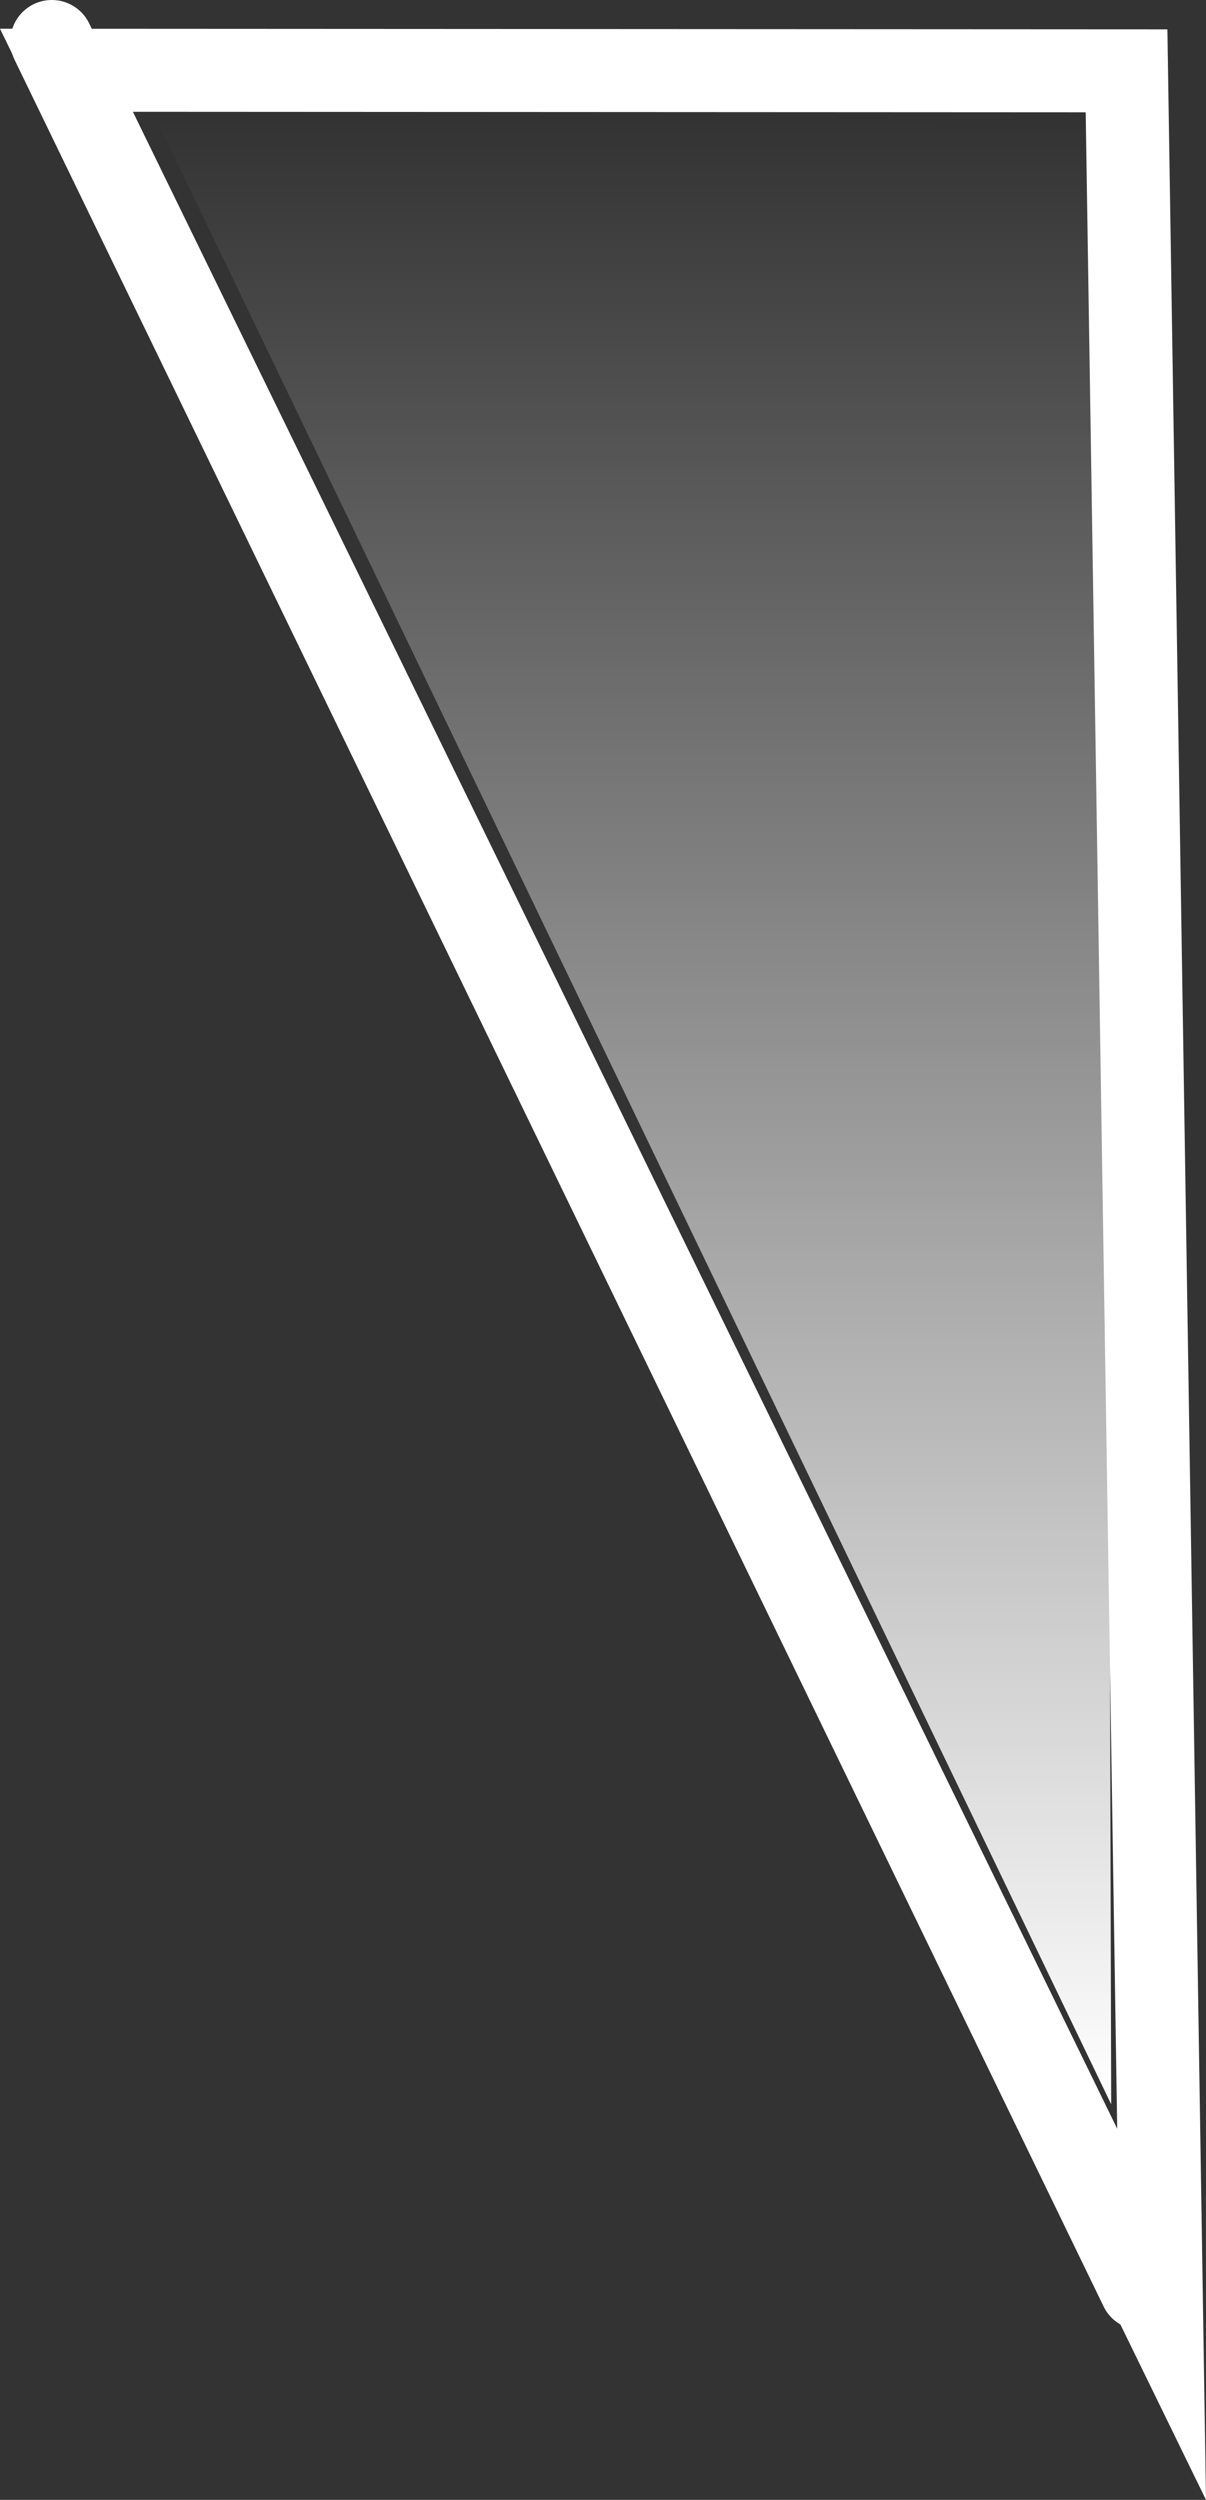 <svg version="1.1" xmlns="http://www.w3.org/2000/svg" xmlns:xlink="http://www.w3.org/1999/xlink" width="29.066" height="60.245" viewBox="0,0,29.066,60.245"><rect x="0" y="0" width="29.066" height="60.245" fill="#333333" stroke="none"/><defs><linearGradient x1="241.28" y1="225.722" x2="241.28" y2="177.908" gradientUnits="userSpaceOnUse" id="color-1"><stop offset="0" stop-color="#ffffff"/><stop offset="1" stop-color="#ffffff" stop-opacity="0"/></linearGradient></defs><g transform="translate(-226.001,-175.01)"><g data-paper-data="{&quot;isPaintingLayer&quot;:true}" fill-rule="nonzero" stroke-linecap="round" stroke-linejoin="miter" stroke-miterlimit="10" stroke-dasharray="" stroke-dashoffset="0" style="mix-blend-mode: normal"><path d="M227.25,176.01l26.25,54.15" data-paper-data="{&quot;origRot&quot;:0,&quot;index&quot;:null}" fill="none" stroke="#ffffff" stroke-width="2"/><path d="M253.997,230.783l-26.395,-54.08l25.55,0.014z" data-paper-data="{&quot;index&quot;:null}" fill="none" stroke="#ffffff" stroke-width="2"/><path d="M252.654,178.097l0.128,47.625l-23.003,-47.814z" data-paper-data="{&quot;index&quot;:null}" fill="url(#color-1)" stroke="#000000" stroke-width="0"/></g></g></svg>